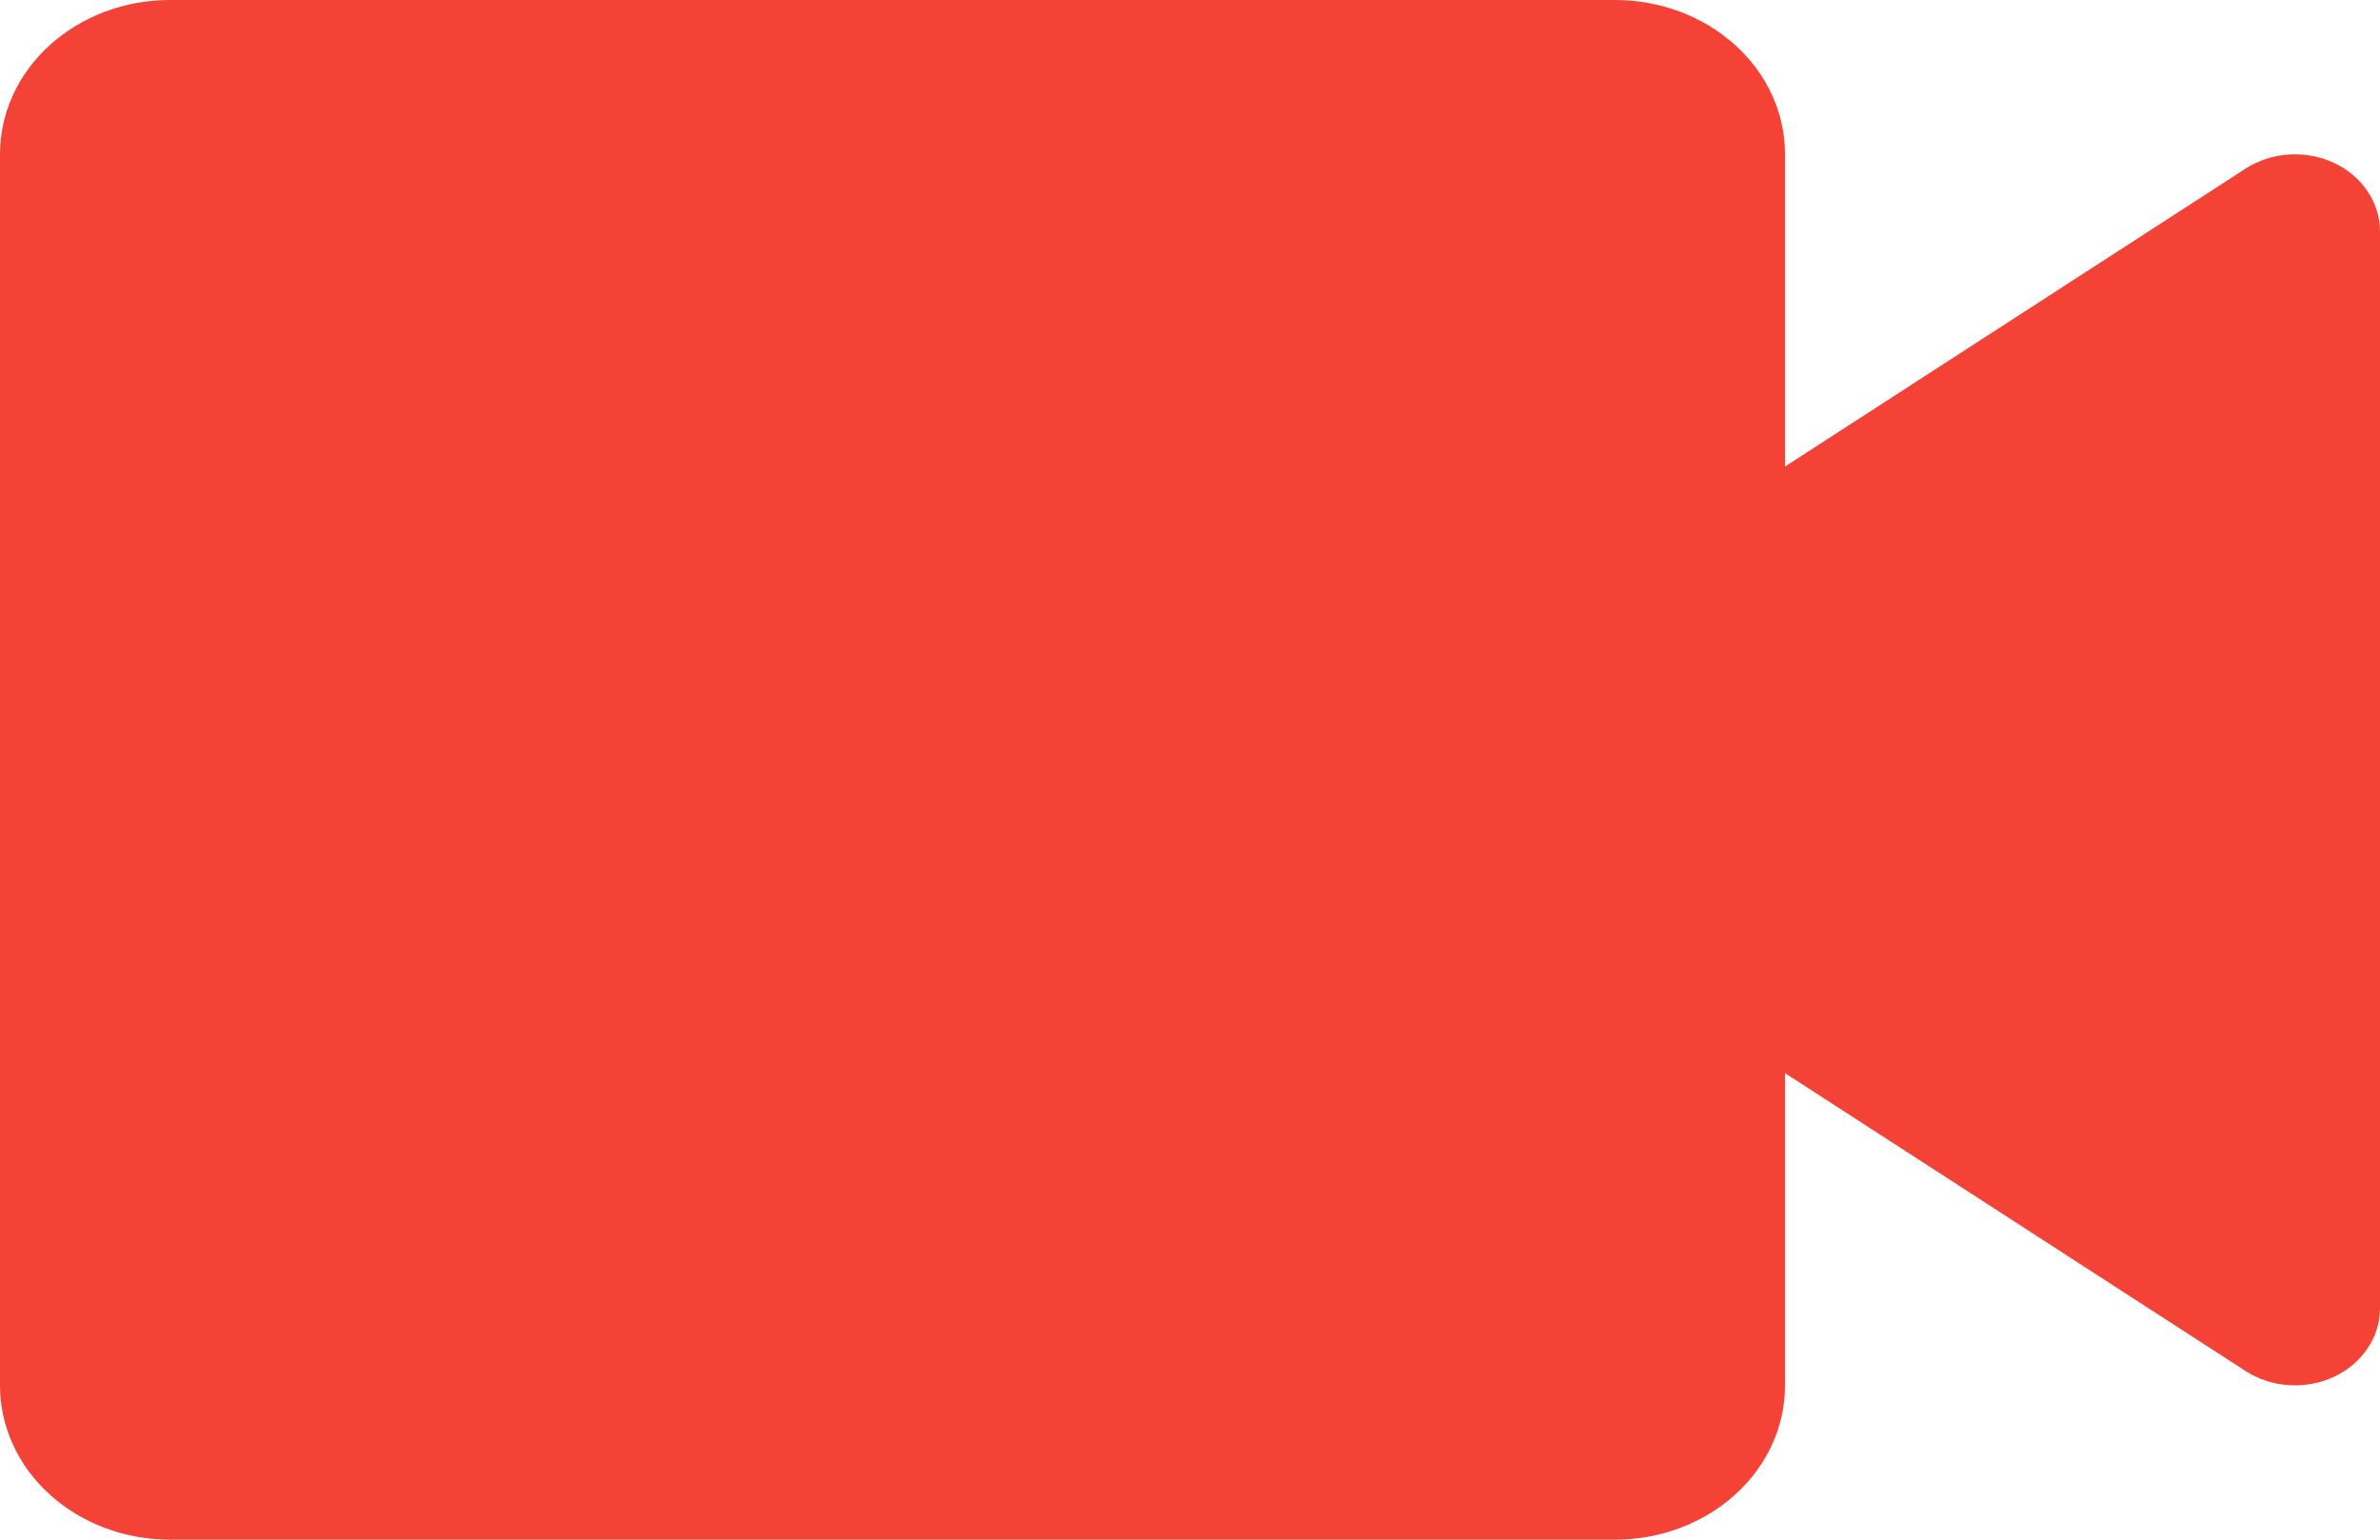 <svg width="17" height="11" viewBox="0 0 17 11" fill="none" xmlns="http://www.w3.org/2000/svg">
<path d="M11.536 11H1.214C0.892 11 0.583 10.884 0.356 10.678C0.128 10.472 0 10.192 0 9.9V1.1C0 0.808 0.128 0.528 0.356 0.322C0.583 0.116 0.892 0 1.214 0H11.536C11.858 0 12.167 0.116 12.394 0.322C12.622 0.528 12.75 0.808 12.75 1.1V3.333L16.041 1.204C16.131 1.146 16.238 1.111 16.349 1.104C16.46 1.097 16.571 1.117 16.67 1.163C16.769 1.209 16.852 1.279 16.91 1.365C16.968 1.451 17 1.549 17 1.65V9.35C17 9.451 16.968 9.549 16.91 9.635C16.852 9.721 16.769 9.791 16.67 9.837C16.571 9.883 16.46 9.903 16.349 9.896C16.238 9.889 16.131 9.854 16.041 9.796L12.75 7.667V9.9C12.75 10.192 12.622 10.472 12.394 10.678C12.167 10.884 11.858 11 11.536 11Z" fill="#F44336"/>
</svg>
